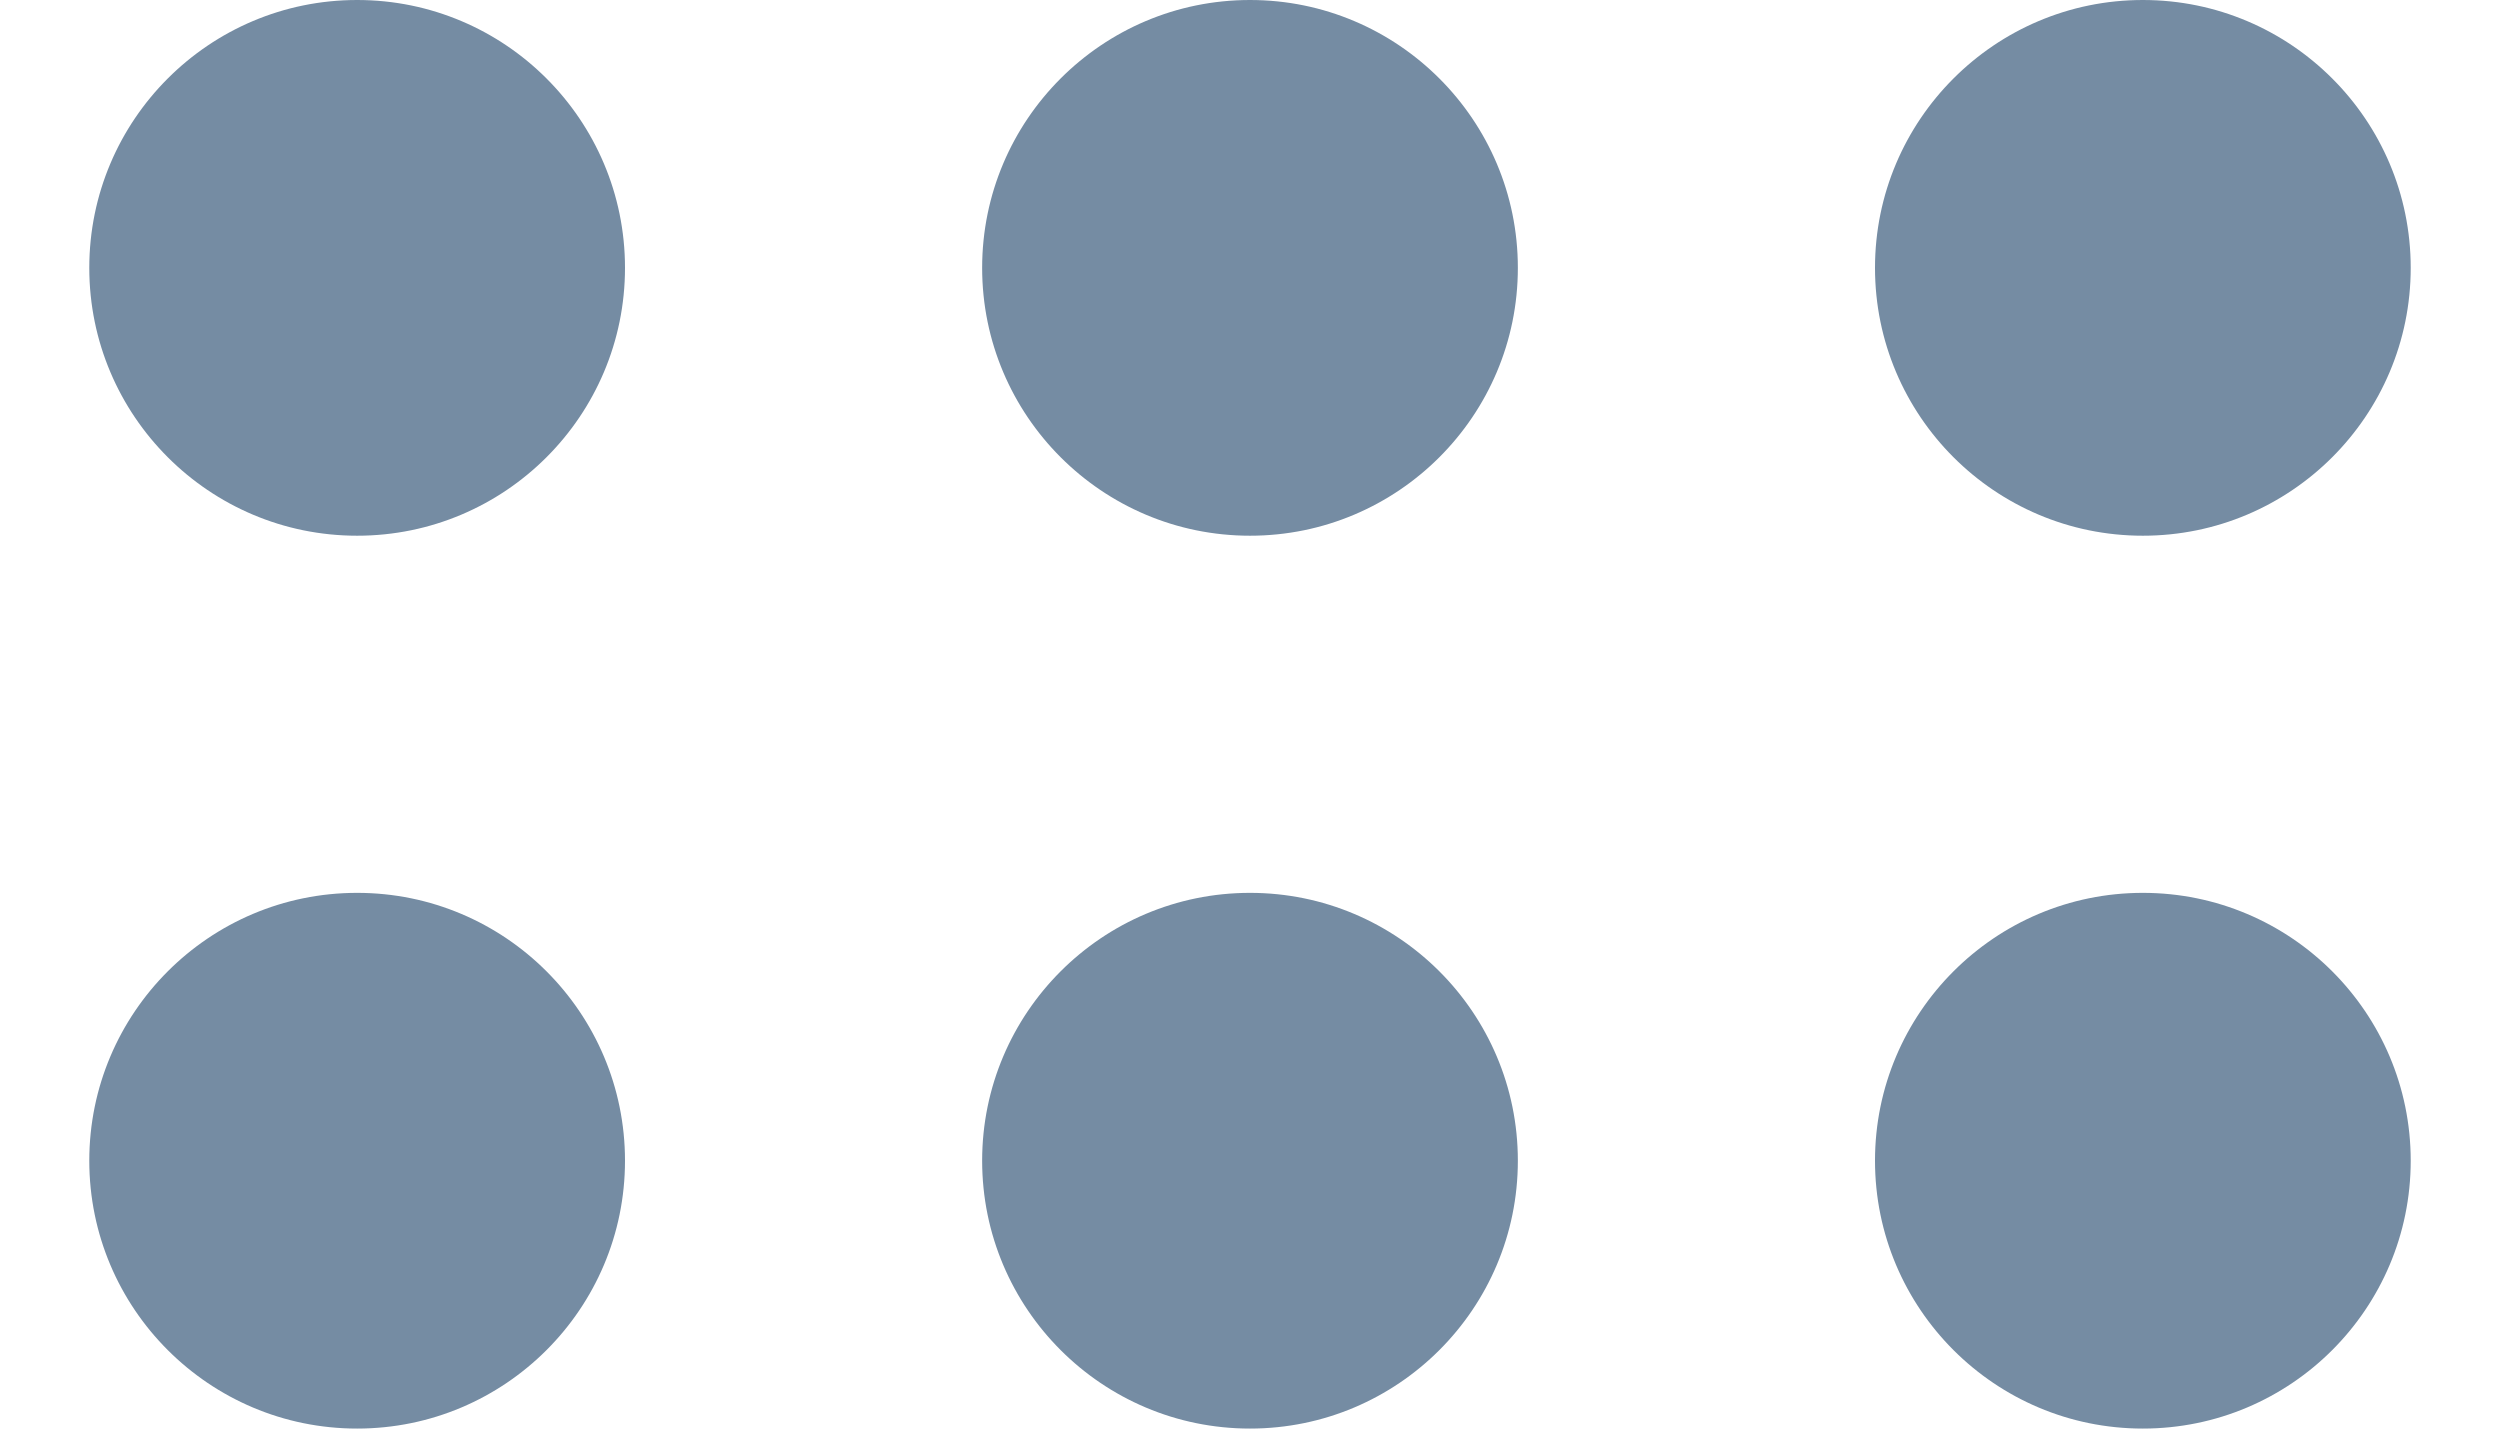 <svg id="meteor-icon-kit__solid-grip-horizontal-s" viewBox="0 0 14 8" fill="none" xmlns="http://www.w3.org/2000/svg"><path fill-rule="evenodd" clip-rule="evenodd" d="M10.5 1.5C10.5 0.672 11.172 0 12 0C12.828 0 13.5 0.672 13.5 1.5C13.5 2.328 12.828 3 12 3C11.172 3 10.5 2.328 10.5 1.5zM5.5 1.5C5.5 0.672 6.172 0 7 0C7.828 0 8.5 0.672 8.5 1.5C8.5 2.328 7.828 3 7 3C6.172 3 5.5 2.328 5.5 1.5zM0.5 1.5C0.5 0.672 1.172 0 2 0C2.828 0 3.5 0.672 3.5 1.5C3.5 2.328 2.828 3 2 3C1.172 3 0.5 2.328 0.5 1.5zM10.5 6.5C10.5 5.672 11.172 5 12 5C12.828 5 13.5 5.672 13.5 6.5C13.5 7.328 12.828 8 12 8C11.172 8 10.5 7.328 10.5 6.5zM5.5 6.5C5.5 5.672 6.172 5 7 5C7.828 5 8.5 5.672 8.5 6.5C8.5 7.328 7.828 8 7 8C6.172 8 5.5 7.328 5.5 6.5zM0.5 6.5C0.5 5.672 1.172 5 2 5C2.828 5 3.5 5.672 3.5 6.5C3.5 7.328 2.828 8 2 8C1.172 8 0.5 7.328 0.5 6.5z" fill="#758CA3"/></svg>